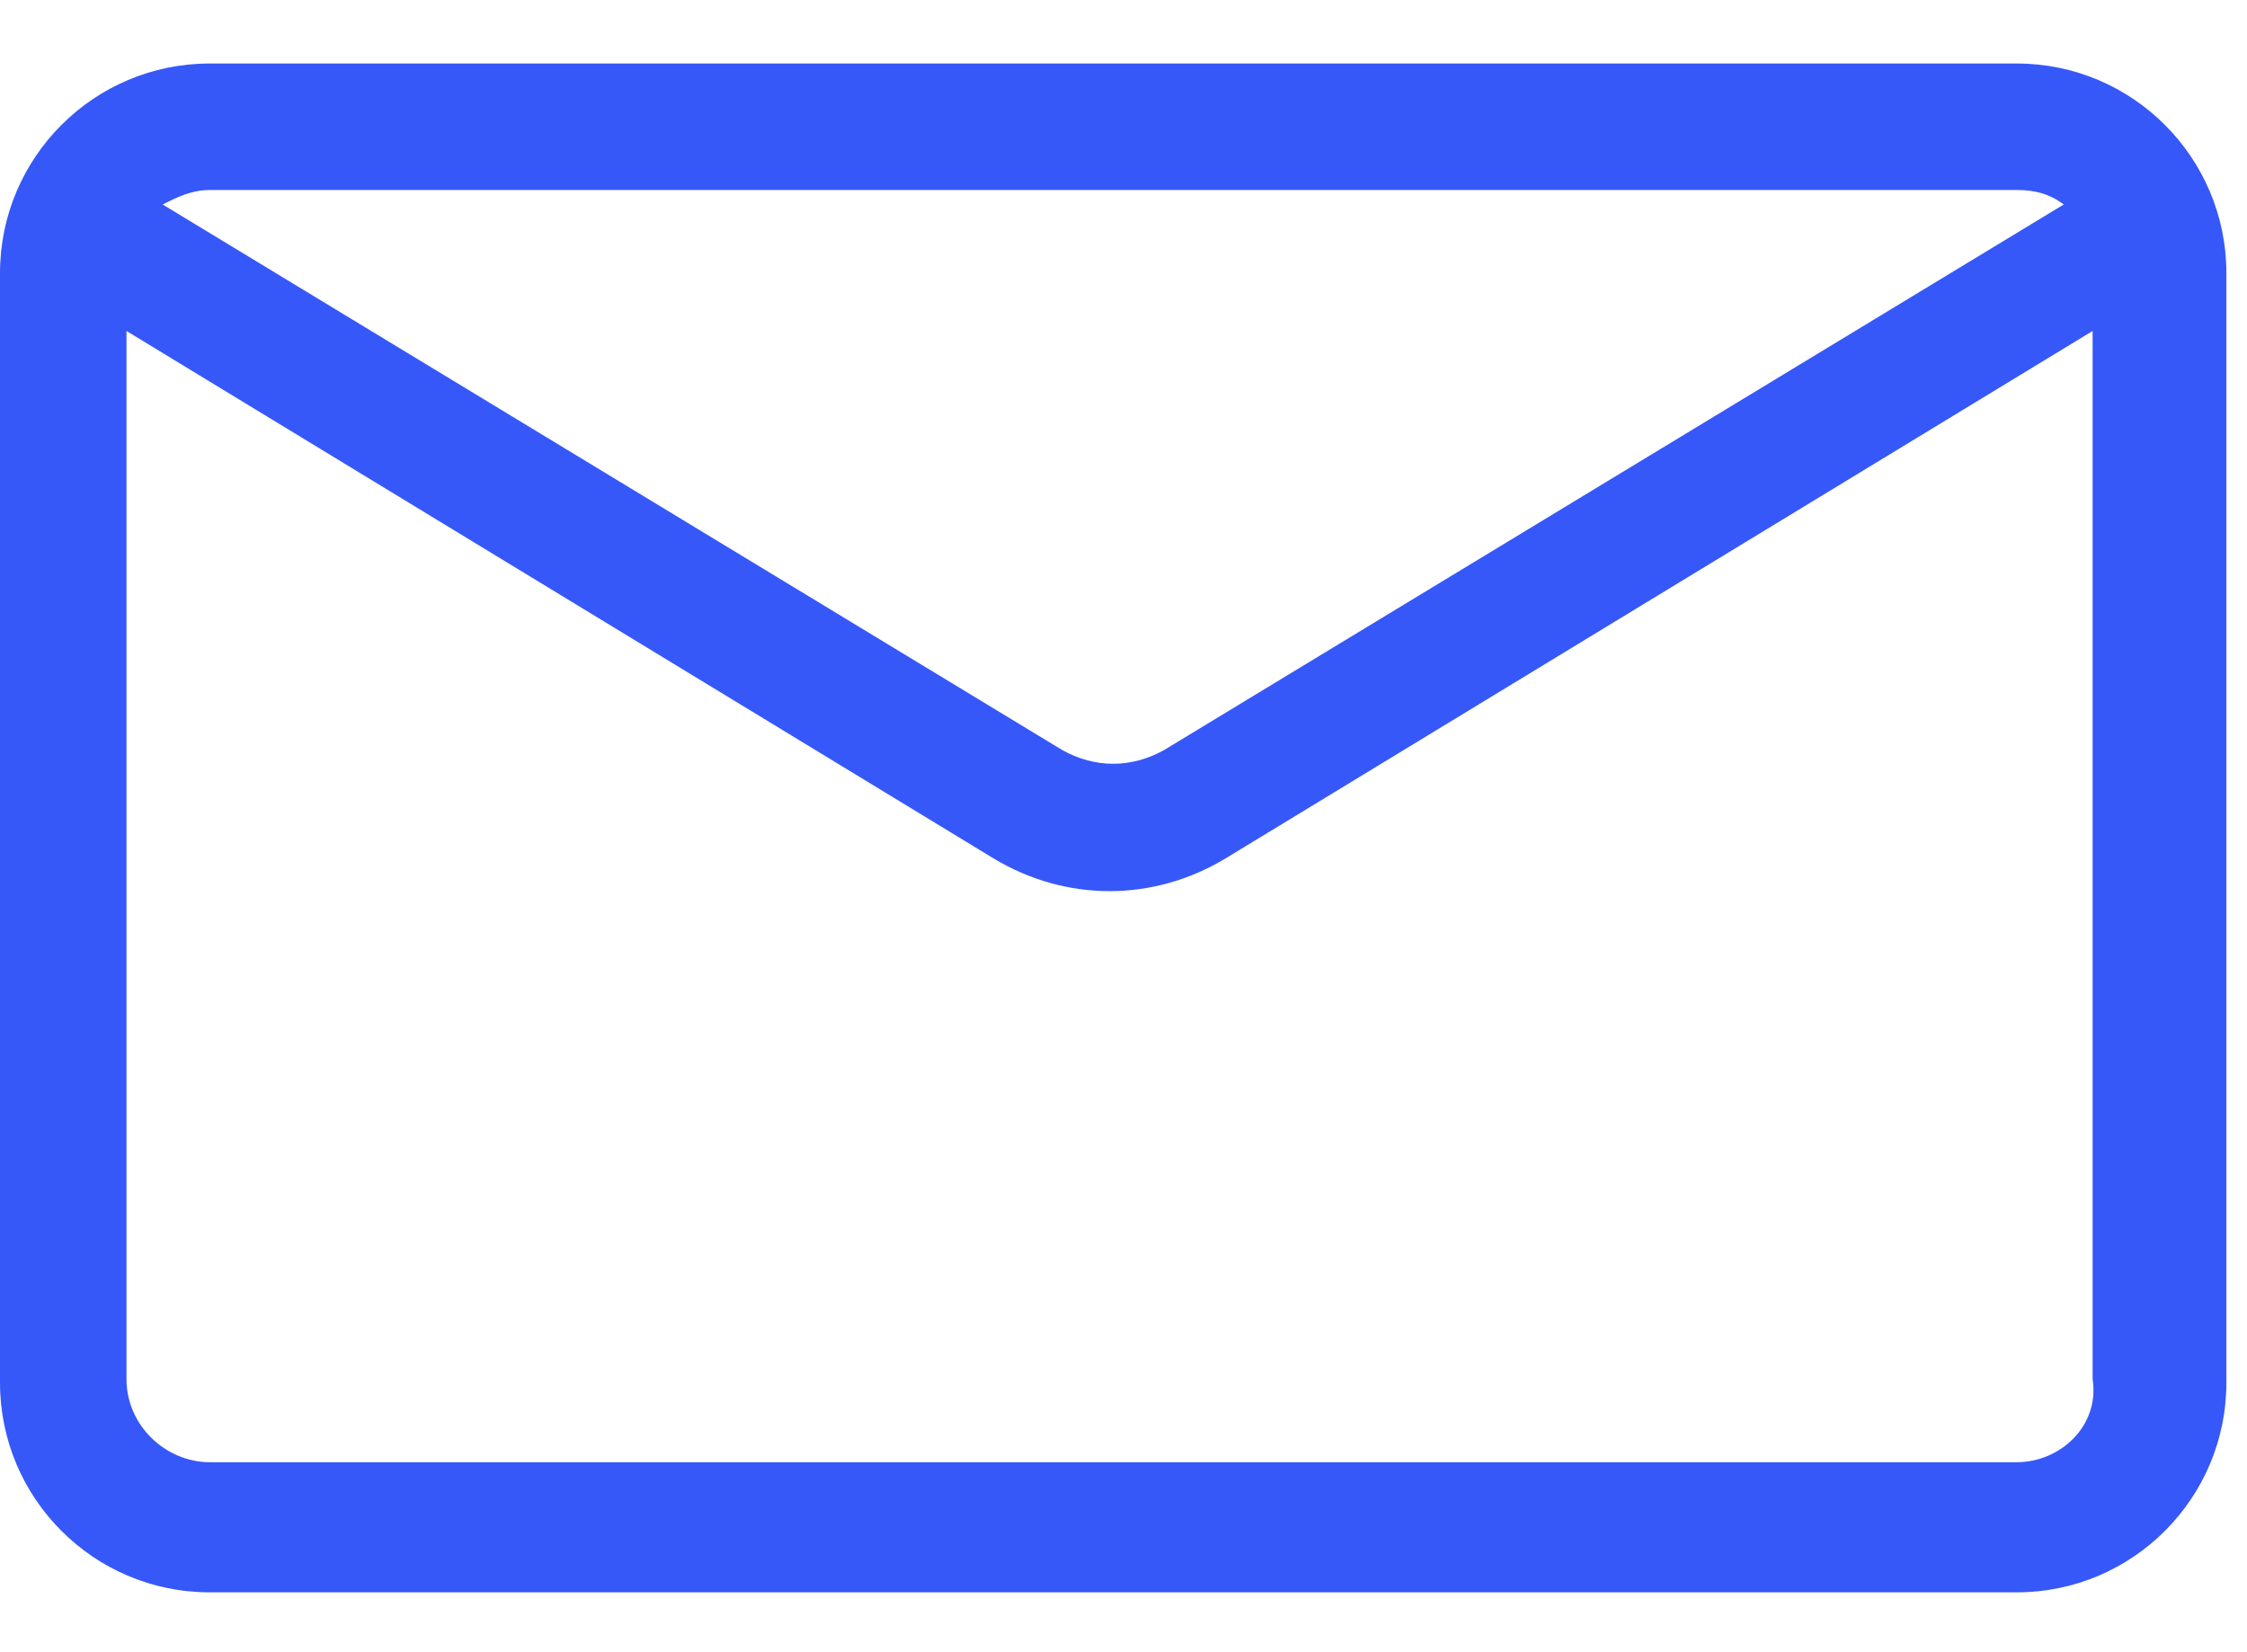 <svg
                      width="34"
                      height="25"
                      viewBox="0 0 34 25"
                      className="fill-current"
                      fill='#3658F9'
                      xmlns="http://www.w3.org/2000/svg"
                    >
                      <path d="M30.516 0.961H3.172C1.422 0.961 0 2.383 0 4.133V20.922C0 22.672 1.422 24.094 3.172 24.094H30.516C32.266 24.094 33.688 22.672 33.688 20.922V4.133C33.688 2.383 32.266 0.961 30.516 0.961ZM30.516 2.875C30.789 2.875 31.008 2.93 31.227 3.094L17.609 11.352C17.117 11.625 16.57 11.625 16.078 11.352L2.461 3.094C2.68 2.984 2.898 2.875 3.172 2.875H30.516ZM30.516 22.125H3.172C2.516 22.125 1.914 21.578 1.914 20.867V5.008L15.039 12.992C15.586 13.32 16.188 13.484 16.789 13.484C17.391 13.484 17.992 13.32 18.539 12.992L31.664 5.008V20.867C31.773 21.578 31.172 22.125 30.516 22.125Z" />
                    </svg>